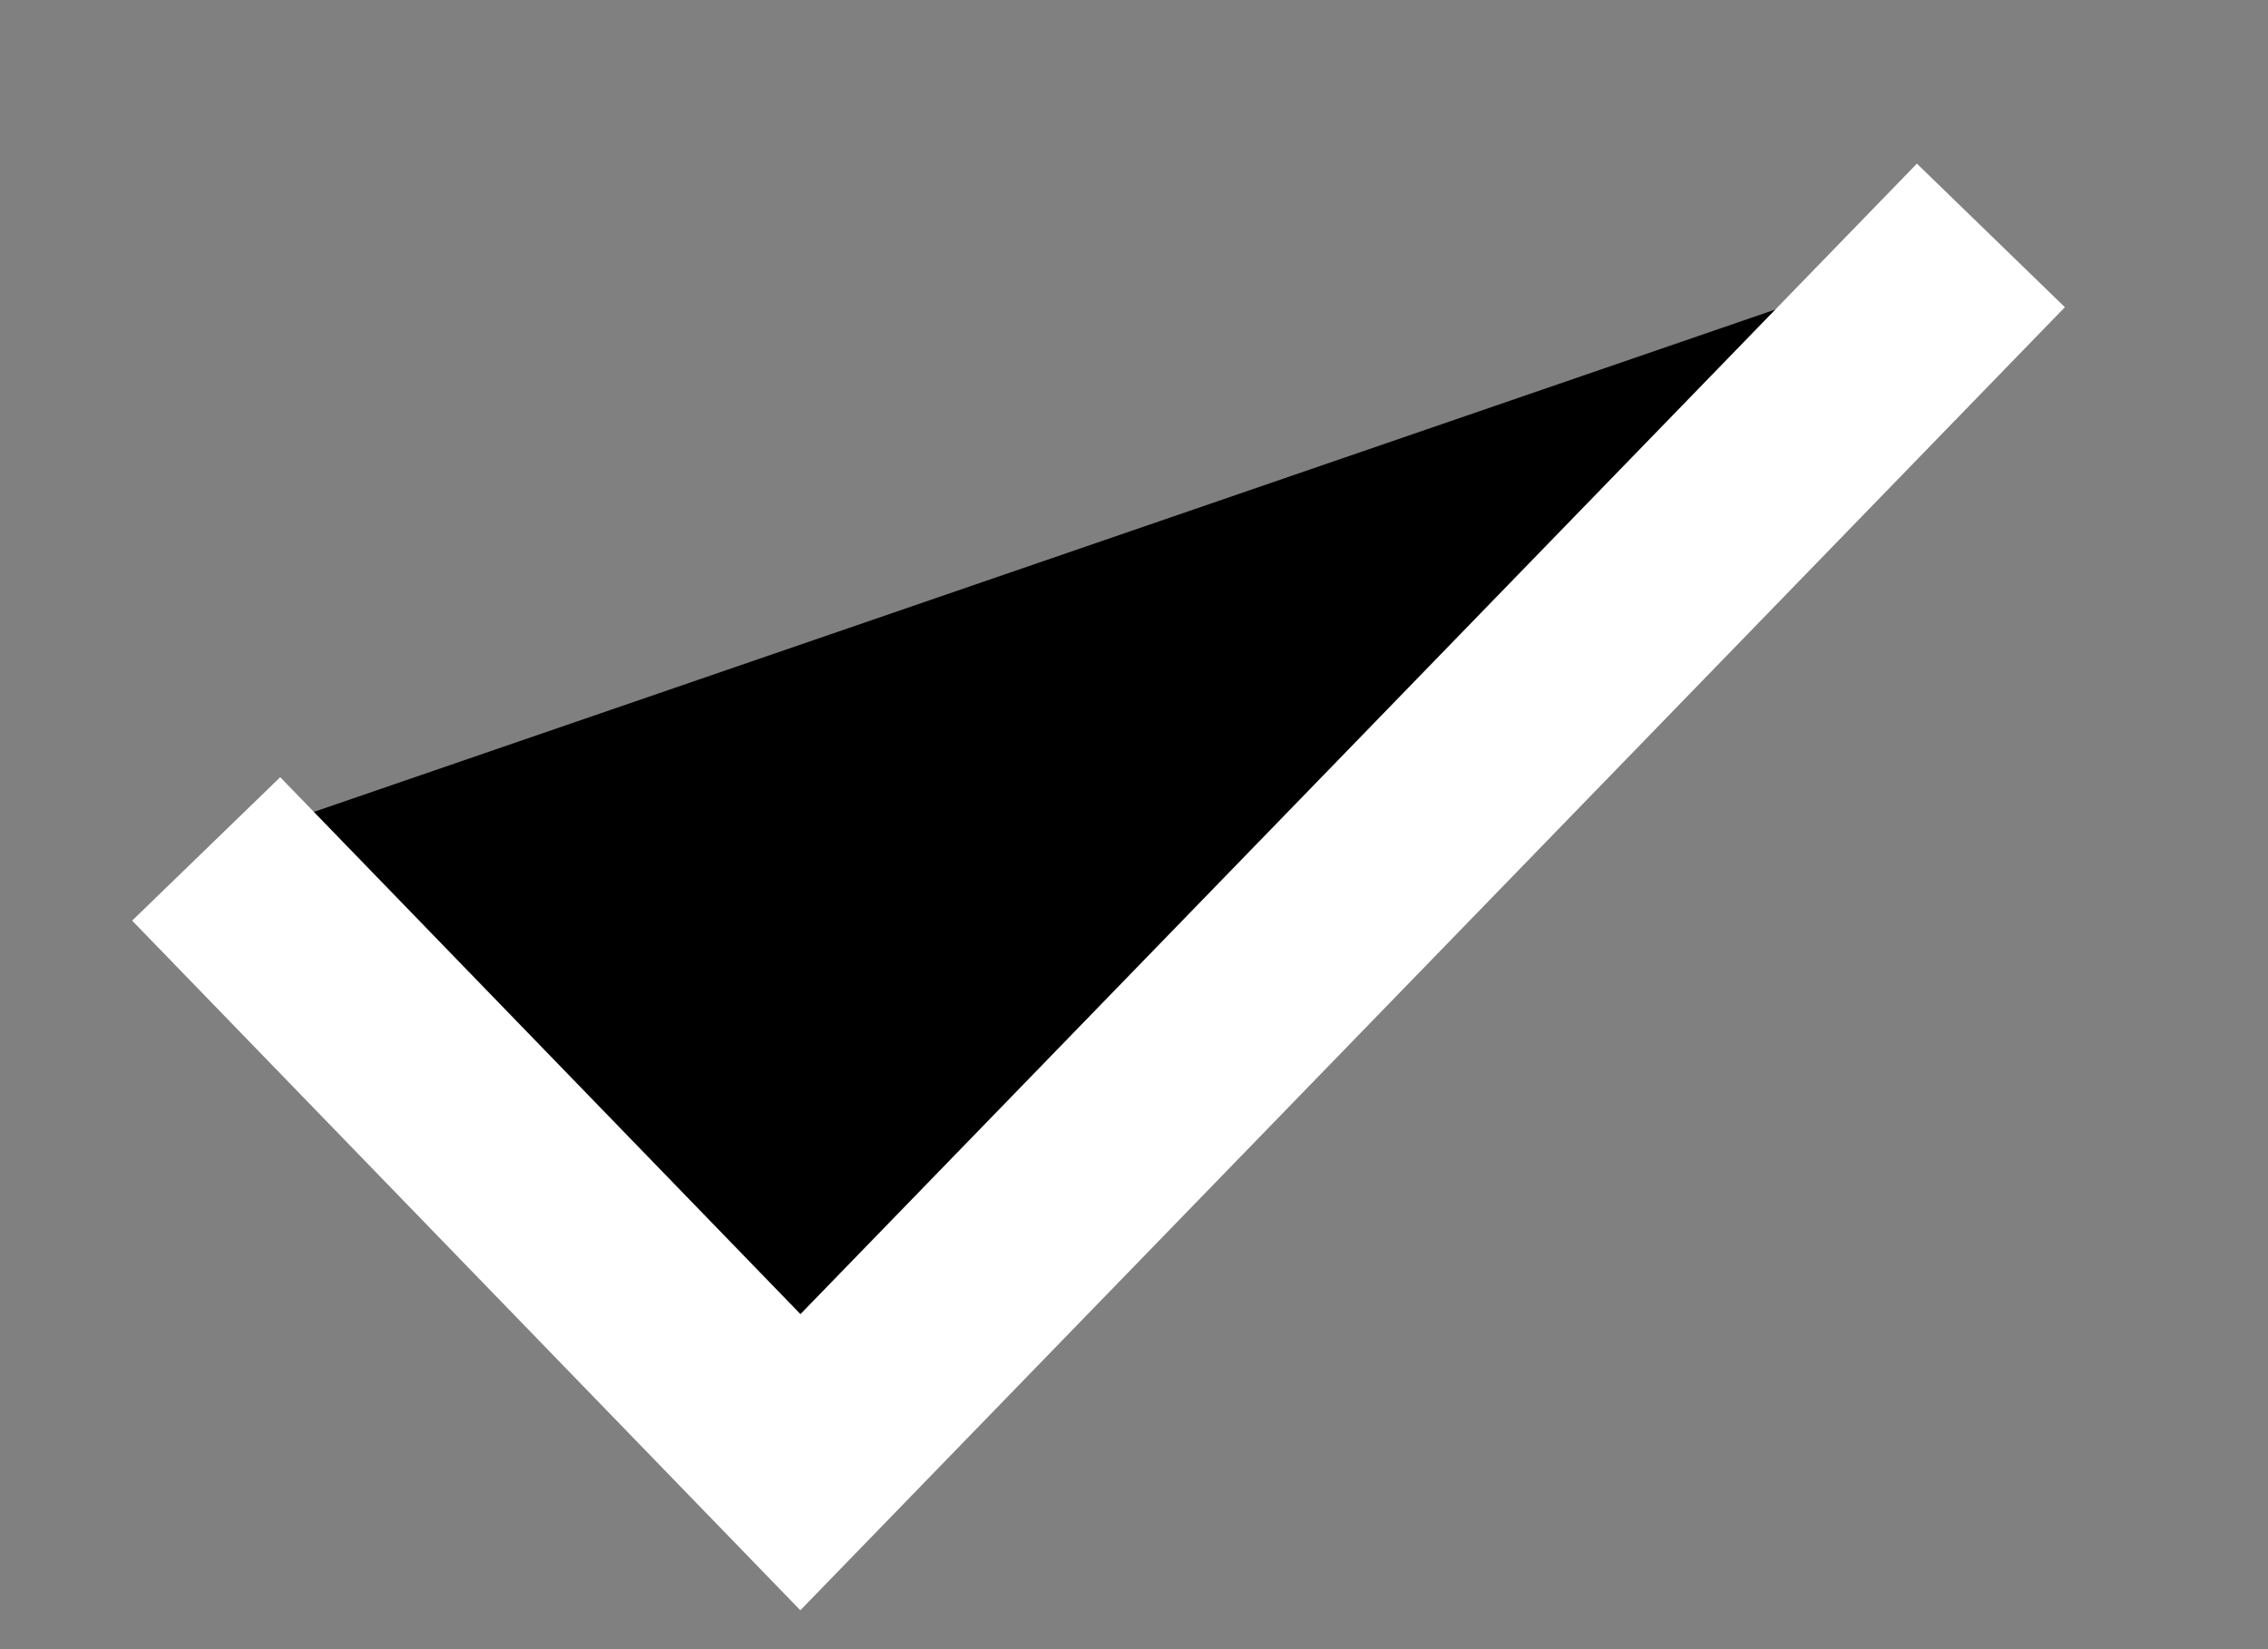 <svg
  width="11"
  height="8"
  viewBox="0 0 11 8"
  xmlns="http://www.w3.org/2000/svg"
  className="fill-transparent"
>
  <rect x="0" y="0" width="11" height="8" fill="#808080" stroke="none"/>
  <path
    d="M1 4.118L3.882 7.093L9.656 1.142"
    stroke="white"
    strokeWidth="1.5"
    strokeLinecap="round"
    strokeLinejoin="round"
  />
</svg>